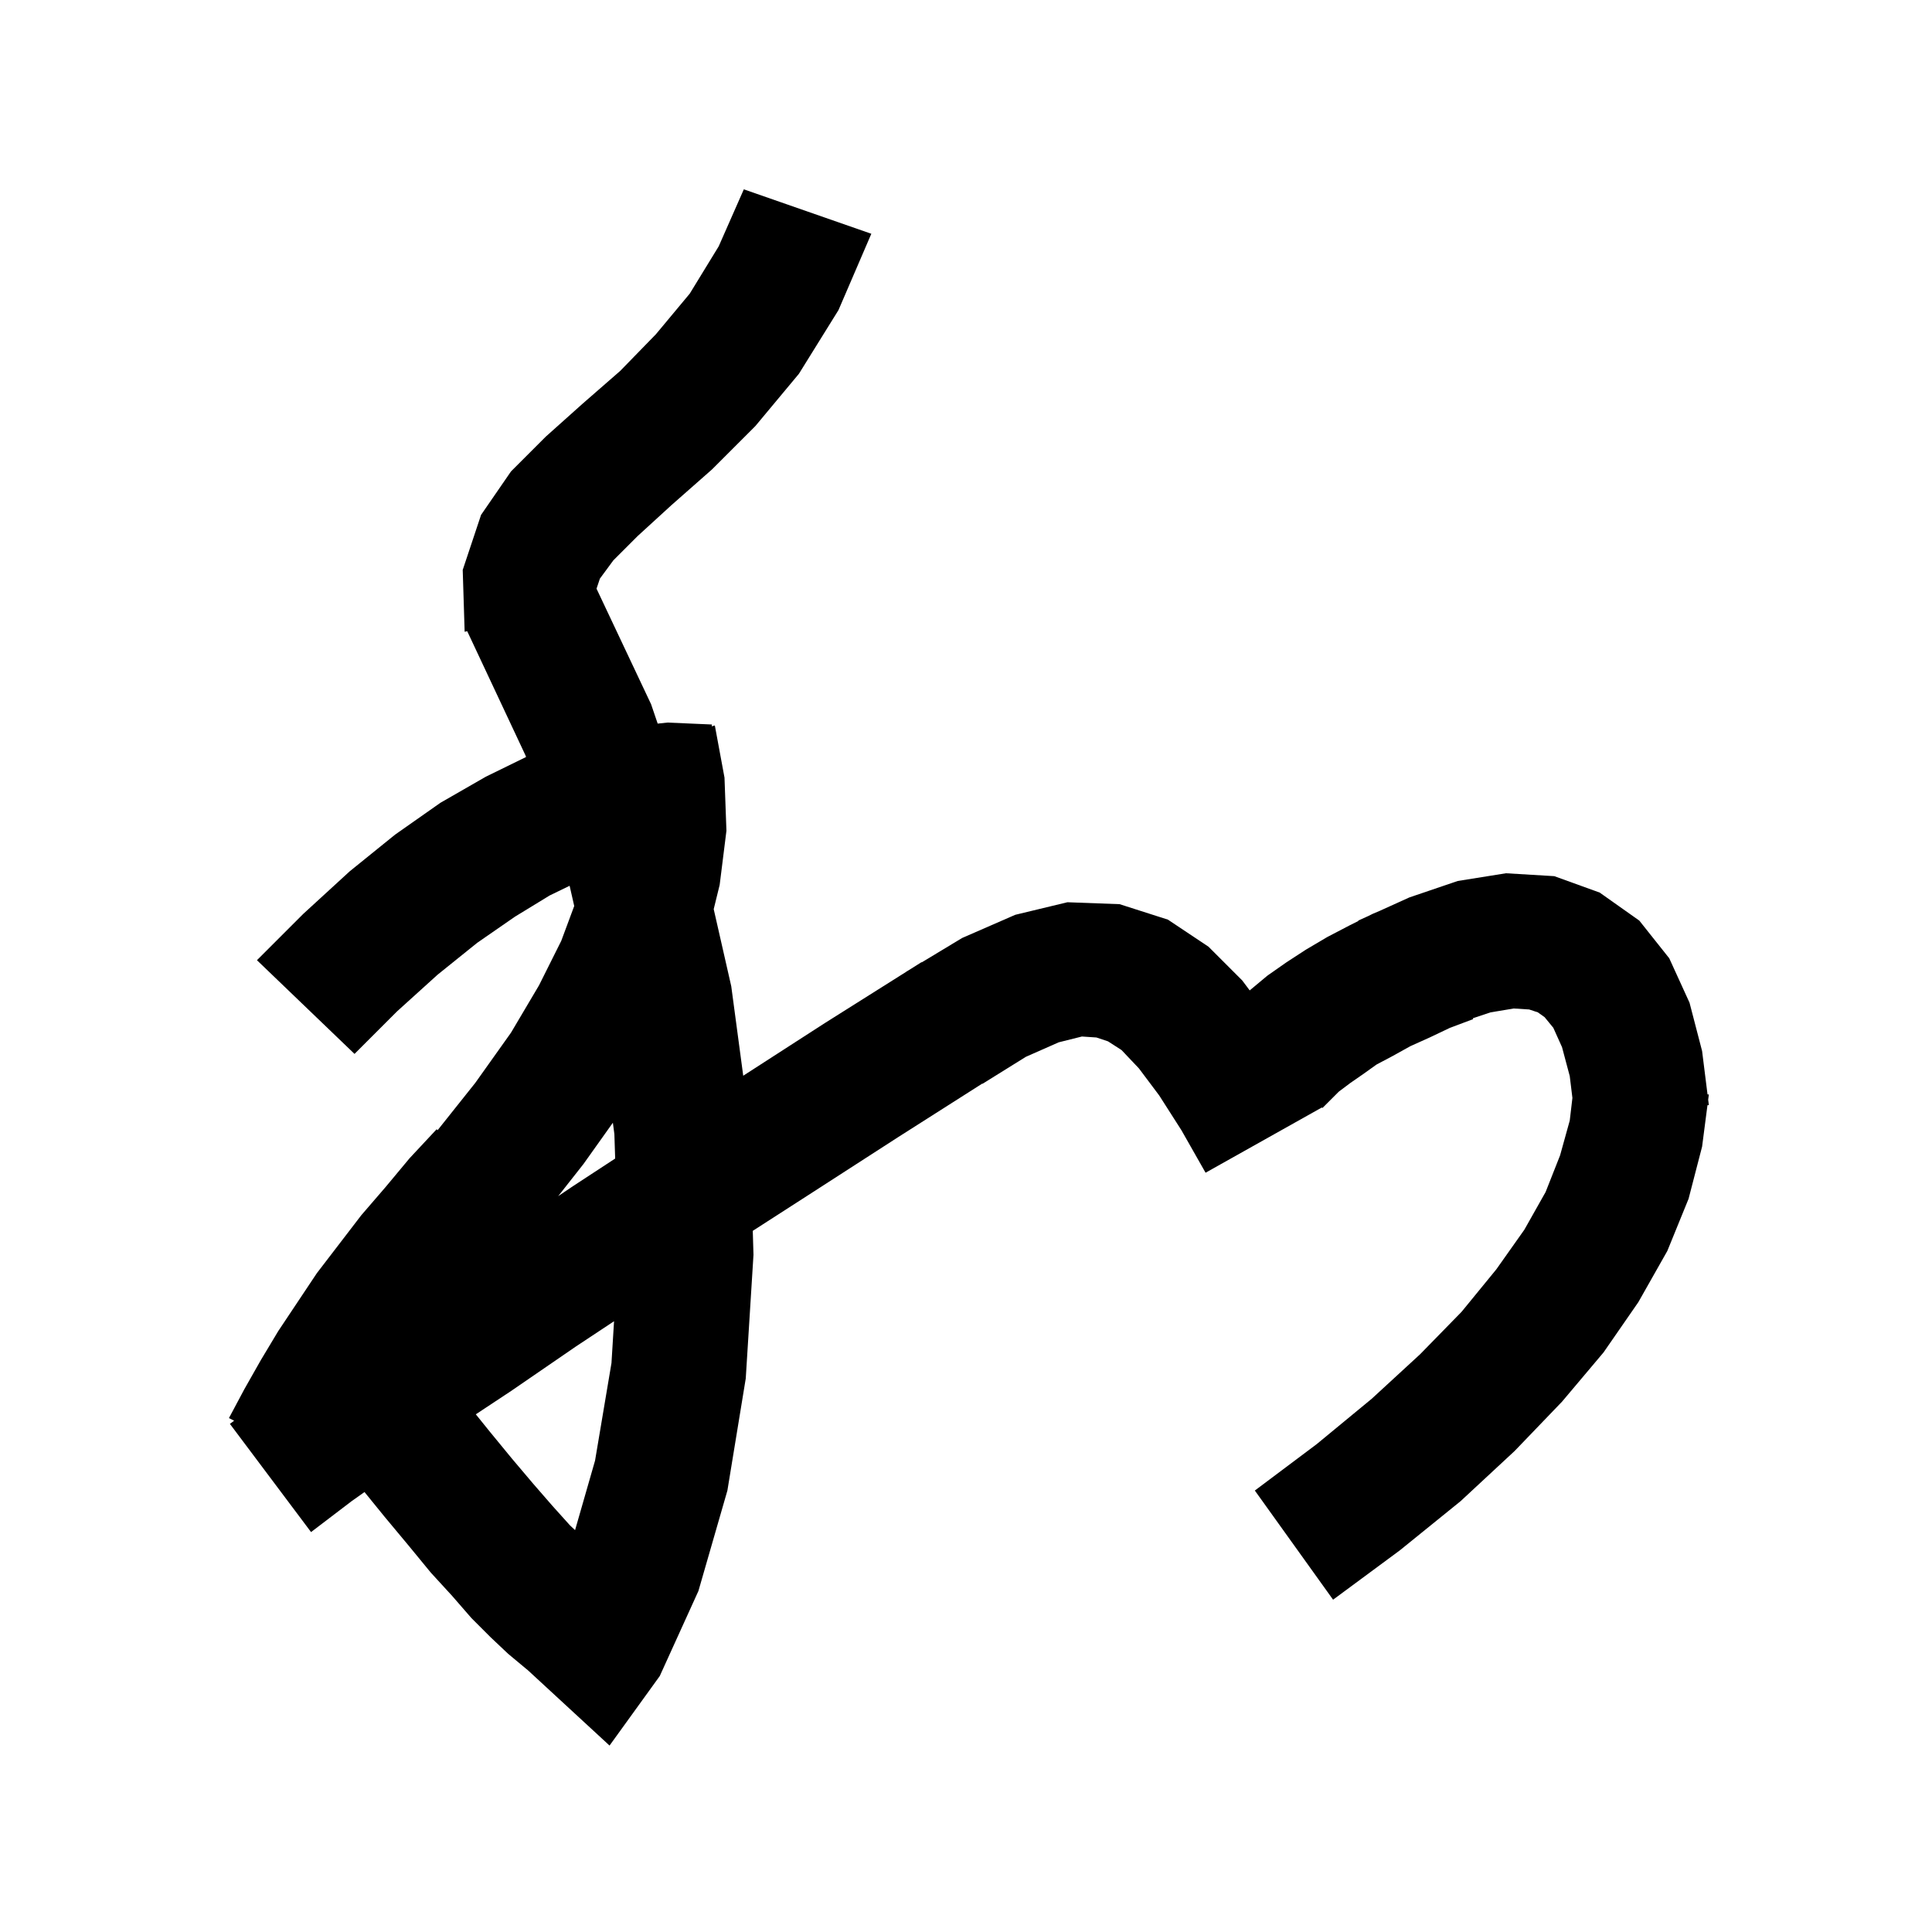 <svg xmlns="http://www.w3.org/2000/svg" xmlns:xlink="http://www.w3.org/1999/xlink" version="1.1" baseProfile="full" viewBox="0 0 200 200" width="200" height="200">
<g fill="black">
<path d="M 90.2 24.2 L 86.8 32.1 L 82.7 38.7 L 78.2 44.1 L 73.7 48.6 L 69.5 52.3 L 66.0 55.5 L 63.5 58.0 L 62.1 59.9 L 61.753 60.941 L 67.4 72.9 L 68.083 74.908 L 69.1 74.8 L 73.7 75.0 L 73.68 75.188 L 74.0 75.1 L 75.0 80.5 L 75.2 86.0 L 74.5 91.6 L 73.883 94.114 L 75.7 102.1 L 76.939 111.359 L 85.4 105.9 L 93.804 100.606 L 93.8 100.6 L 94.101 100.418 L 95.4 99.6 L 95.416 99.625 L 99.6 97.1 L 105.1 94.7 L 110.5 93.4 L 115.9 93.6 L 120.9 95.2 L 125.1 98.0 L 128.6 101.5 L 129.371 102.528 L 129.4 102.5 L 131.2 101.0 L 133.2 99.6 L 135.2 98.3 L 137.4 97.0 L 139.7 95.8 L 140.621 95.34 L 140.6 95.3 L 141.66 94.82 L 142.1 94.6 L 142.798 94.305 L 145.9 92.9 L 150.9 91.2 L 155.9 90.4 L 160.9 90.7 L 165.6 92.4 L 169.7 95.3 L 172.8 99.2 L 174.9 103.8 L 176.2 108.8 L 176.762 113.293 L 176.9 113.3 L 176.83 113.84 L 176.9 114.4 L 176.756 114.411 L 176.2 118.7 L 174.8 124.1 L 172.6 129.5 L 169.6 134.8 L 166.0 140.0 L 161.7 145.1 L 156.8 150.2 L 151.2 155.4 L 144.9 160.5 L 138.0 165.6 L 129.9 154.3 L 136.3 149.5 L 142.0 144.8 L 147.0 140.2 L 151.3 135.8 L 154.9 131.4 L 157.8 127.3 L 160.0 123.4 L 161.5 119.6 L 162.5 116.0 L 162.775 113.659 L 162.5 111.4 L 161.7 108.4 L 160.8 106.4 L 159.9 105.3 L 159.2 104.8 L 158.3 104.5 L 156.7 104.4 L 154.3 104.8 L 152.466 105.411 L 152.5 105.5 L 150.1 106.4 L 148.0 107.4 L 146.0 108.3 L 144.2 109.3 L 142.5 110.2 L 141.1 111.2 L 139.8 112.1 L 138.6 113.0 L 136.9 114.7 L 136.838 114.647 L 124.8 121.4 L 122.3 117.0 L 120.0 113.4 L 117.9 110.6 L 116.1 108.7 L 114.7 107.8 L 113.5 107.4 L 112.0 107.3 L 109.6 107.9 L 106.2 109.4 L 101.7 112.2 L 101.683 112.175 L 93.0 117.7 L 83.7 123.7 L 77.927 127.416 L 78.0 129.9 L 77.2 142.7 L 75.3 154.3 L 72.3 164.7 L 68.3 173.5 L 63.1 180.7 L 54.646 172.902 L 54.4 172.7 L 52.6 171.2 L 50.8 169.5 L 48.8 167.5 L 46.8 165.2 L 44.6 162.8 L 42.3 160.0 L 39.8 157.0 L 37.733 154.456 L 36.4 155.4 L 32.2 158.6 L 23.8 147.4 L 24.238 147.071 L 23.7 146.8 L 25.3 143.8 L 27.0 140.8 L 28.8 137.8 L 32.8 131.8 L 37.4 125.8 L 39.9 122.9 L 42.4 119.9 L 45.2 116.9 L 45.302 116.996 L 49.2 112.1 L 52.9 106.9 L 55.8 102.0 L 58.1 97.4 L 59.443 93.79 L 58.967 91.696 L 56.9 92.7 L 53.3 94.9 L 49.4 97.6 L 45.3 100.9 L 41.1 104.7 L 36.7 109.1 L 26.6 99.4 L 31.4 94.6 L 36.2 90.2 L 40.9 86.4 L 45.6 83.1 L 50.3 80.4 L 54.457 78.366 L 54.4 78.2 L 48.367 65.343 L 48.1 65.4 L 47.9 59.0 L 49.8 53.3 L 52.9 48.8 L 56.5 45.2 L 60.3 41.8 L 64.2 38.4 L 67.9 34.6 L 71.4 30.4 L 74.4 25.5 L 77.0 19.6 Z M 59.6 139.4 L 52.9 144.0 L 49.256 146.41 L 50.7 148.2 L 53.0 151.0 L 55.2 153.6 L 57.2 155.9 L 59.0 157.9 L 59.531 158.4 L 61.6 151.2 L 63.3 141.1 L 63.566 136.774 Z M 60.4 120.5 L 57.784 123.824 L 59.3 122.8 L 63.682 119.933 L 63.6 117.4 L 63.444 116.224 Z " />
</g>
</svg>
